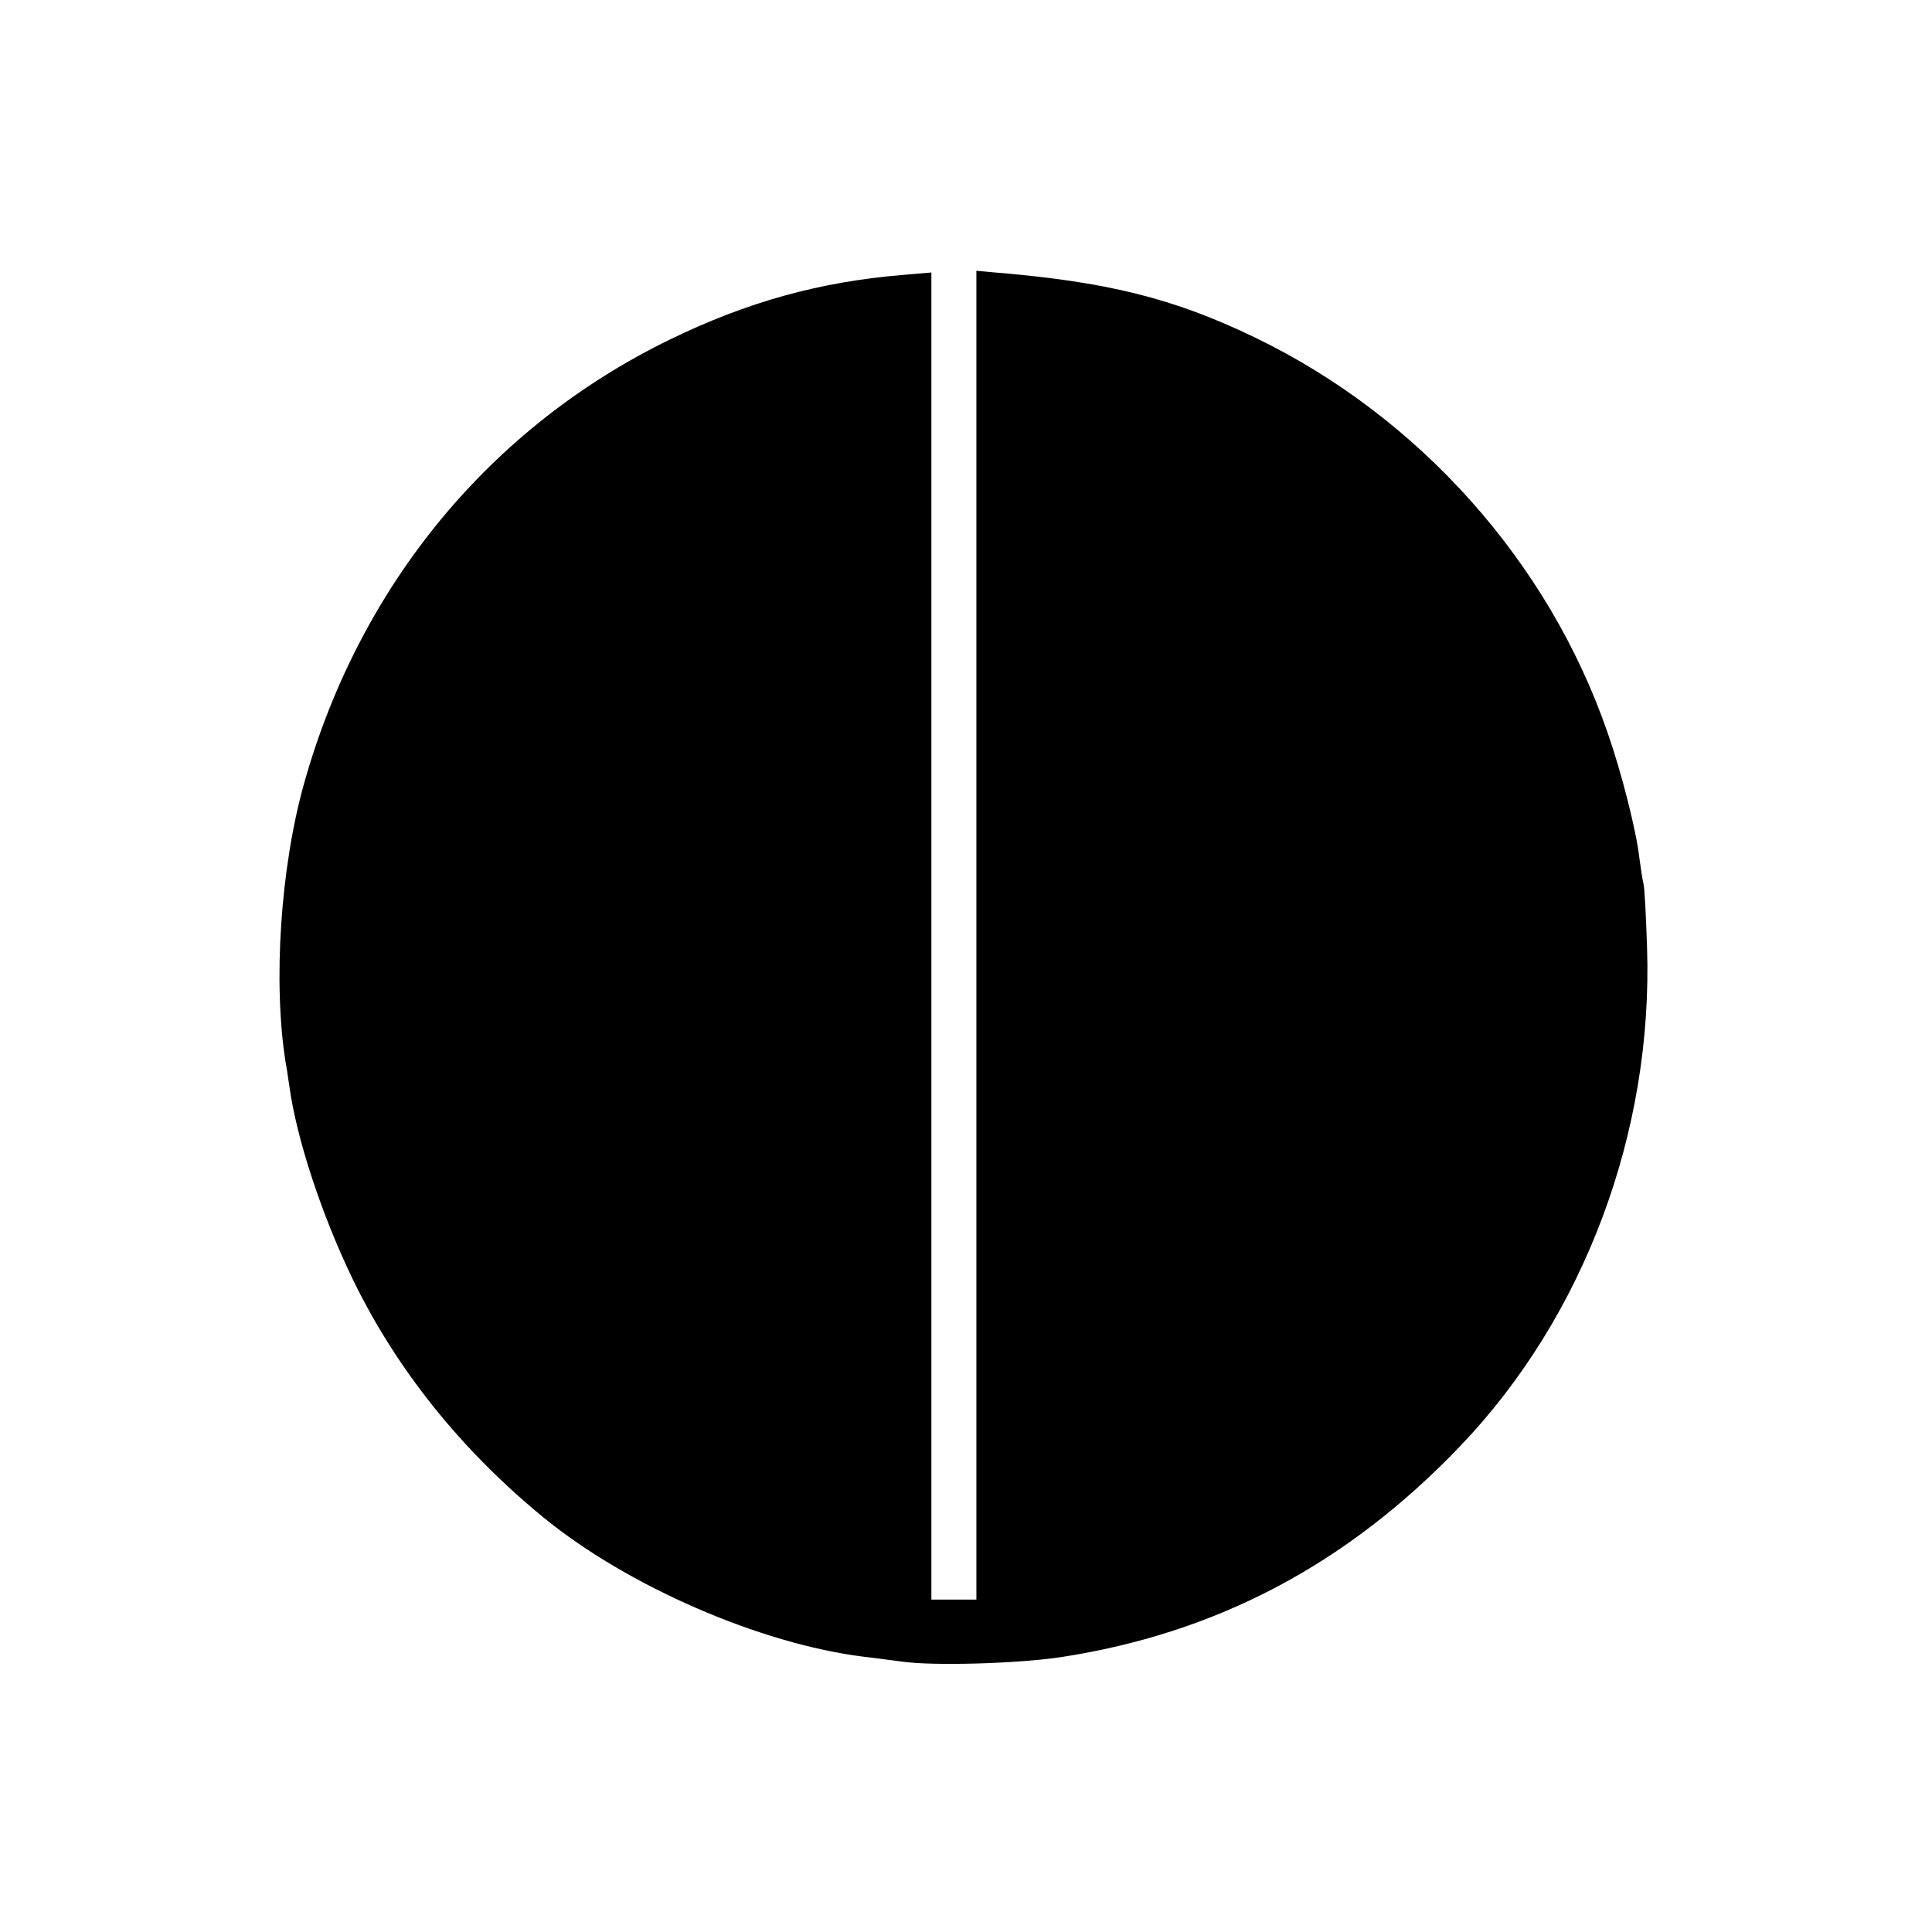 <?xml version="1.0" standalone="no"?>
<!DOCTYPE svg PUBLIC "-//W3C//DTD SVG 20010904//EN"
 "http://www.w3.org/TR/2001/REC-SVG-20010904/DTD/svg10.dtd">
<svg version="1.0" xmlns="http://www.w3.org/2000/svg"
 width="558pt" height="558pt" viewBox="0 0 558 558"
 preserveAspectRatio="xMidYMid meet">
<g transform="translate(0,558) scale(0.1,-0.1)"
fill="#000000" stroke="none">
<path d="M2820 2879 l0 -1919 -65 0 -65 0 0 1916 0 1917 -82 -7 c-241 -20
-450 -78 -674 -187 -517 -252 -894 -708 -1055 -1279 -69 -244 -91 -577 -54
-809 3 -13 7 -45 11 -70 21 -151 93 -370 183 -556 126 -260 313 -493 551 -688
242 -198 626 -365 925 -402 28 -3 77 -10 110 -14 89 -13 335 -6 460 13 449 69
826 268 1152 609 358 374 558 907 540 1442 -3 88 -7 169 -10 181 -3 12 -8 45
-12 75 -9 80 -52 249 -92 363 -170 493 -544 912 -1018 1141 -236 114 -429 162
-762 189 l-43 4 0 -1919z"/>
</g>
</svg>
